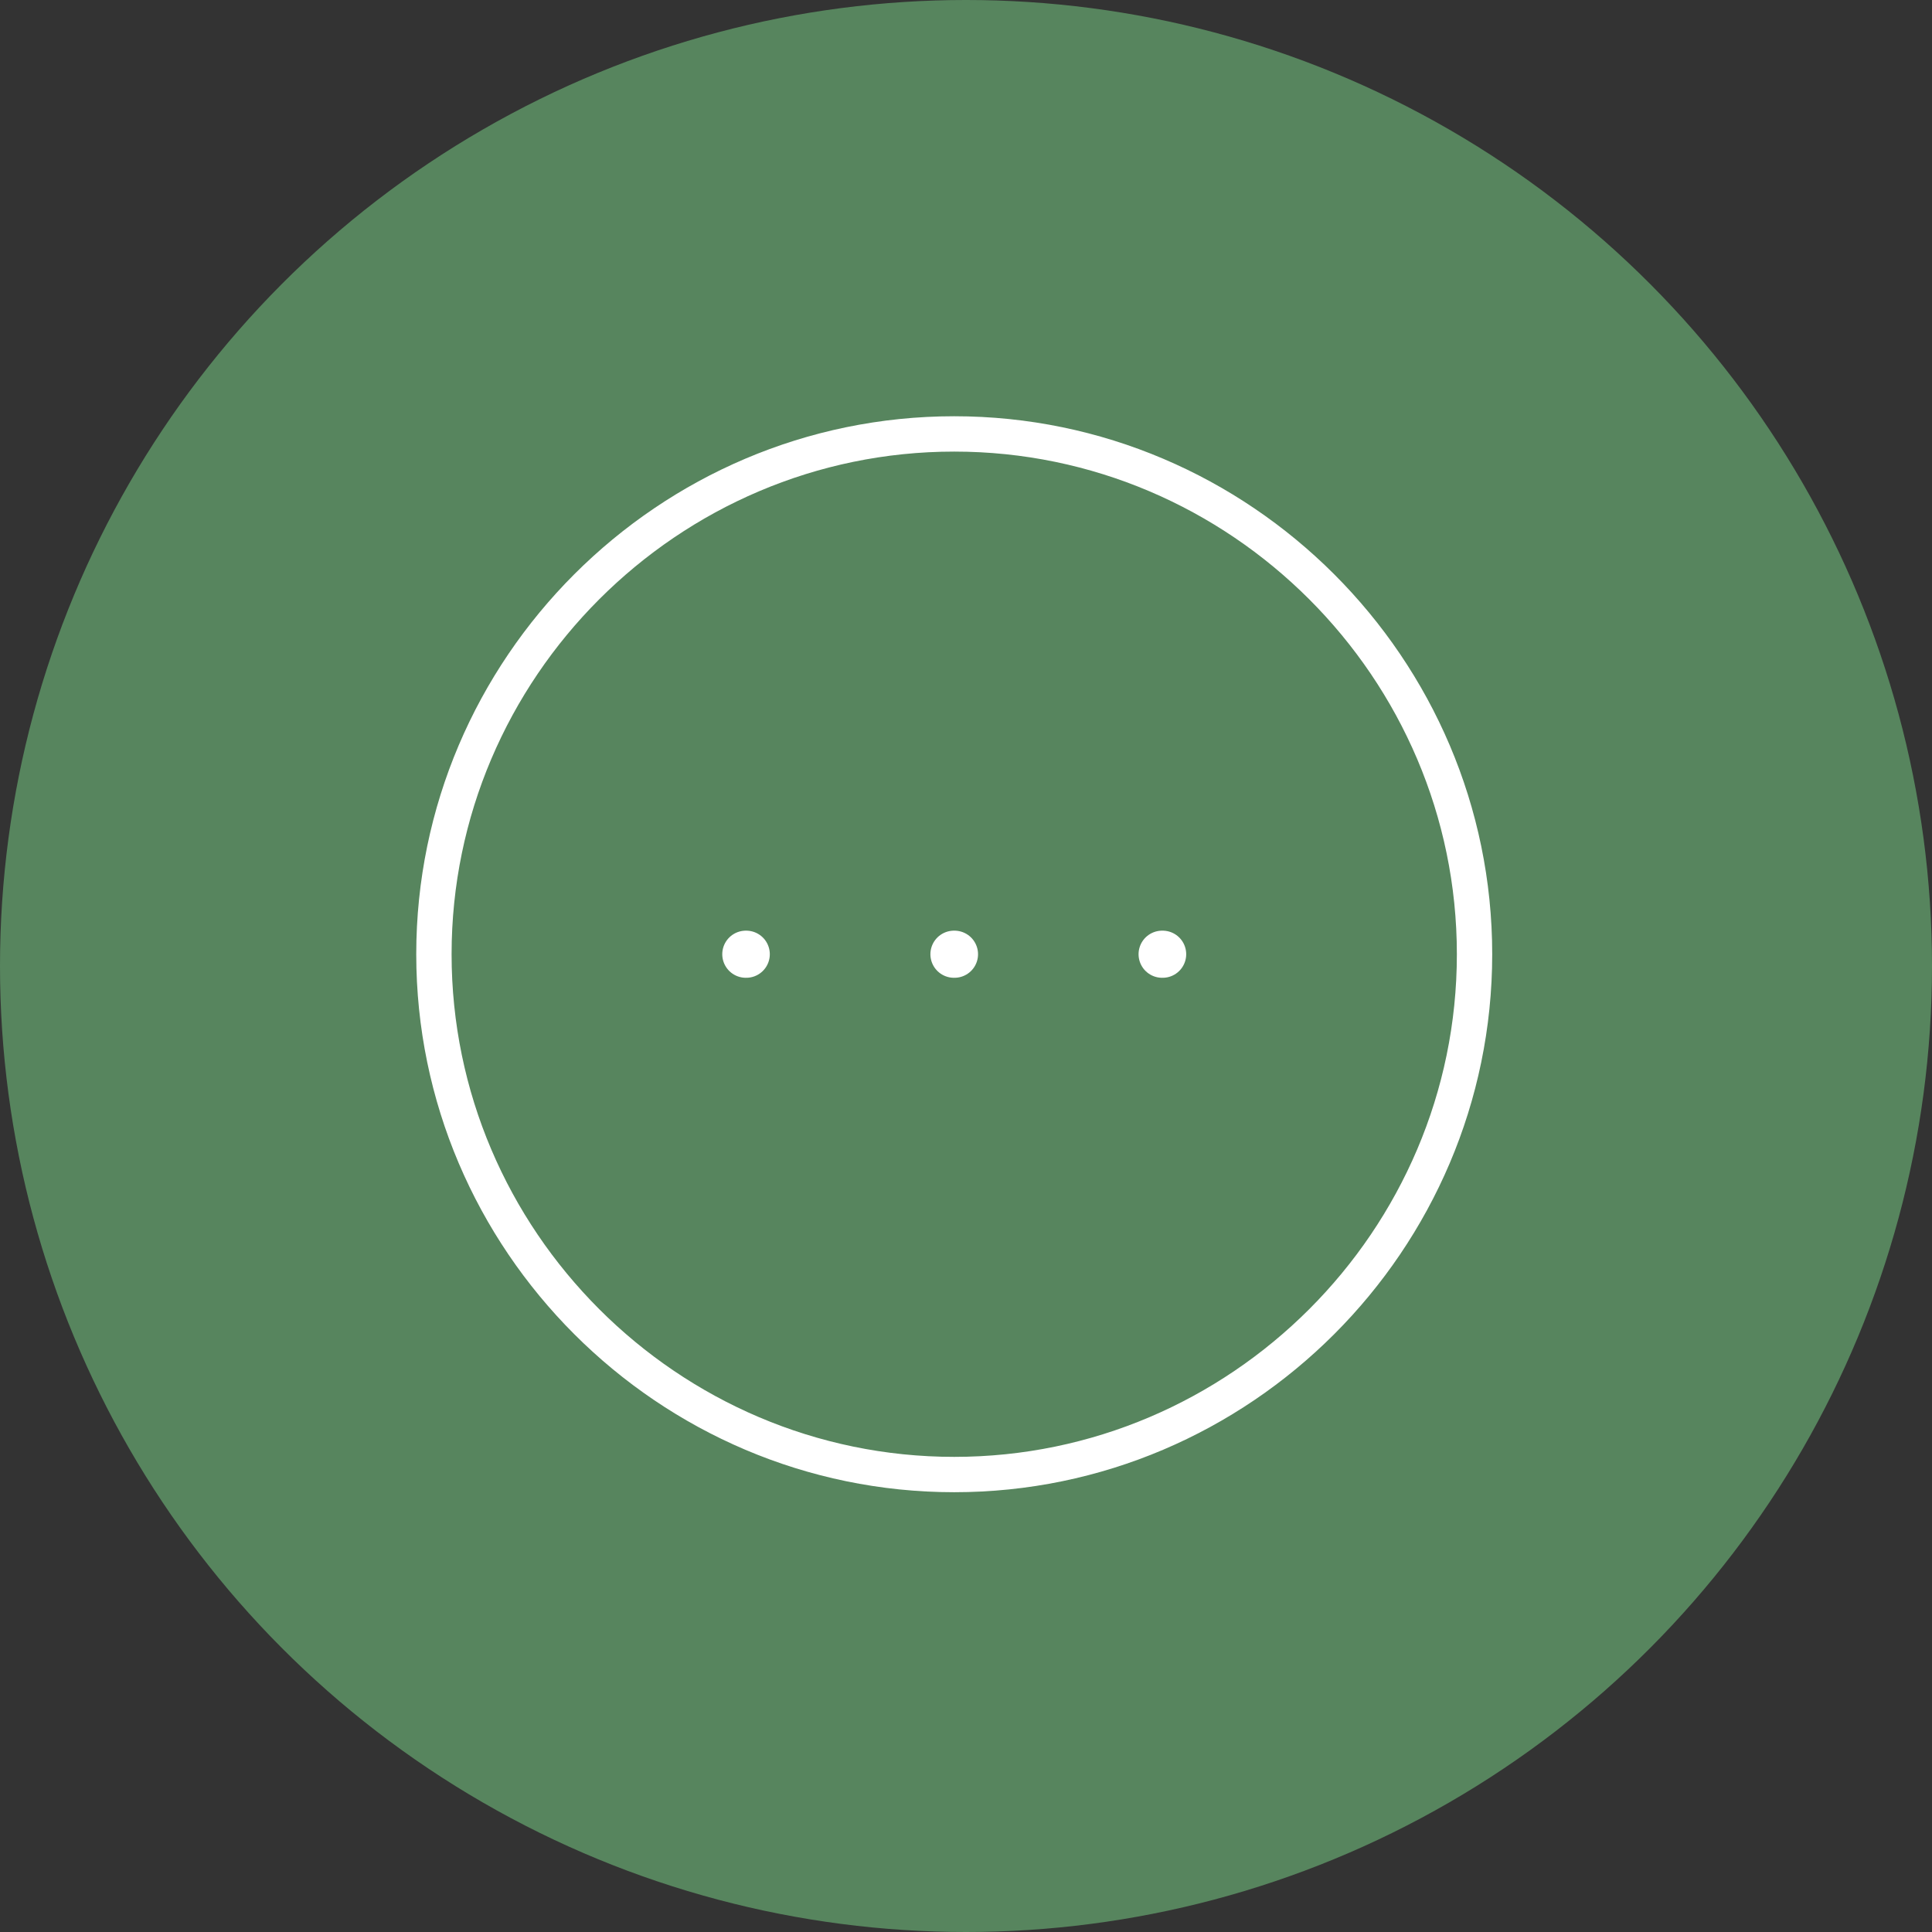 <svg width="82" height="82" viewBox="0 0 82 82" fill="none" xmlns="http://www.w3.org/2000/svg">
<rect x="0" y="0" width="82" height="82" fill="#333333" stroke="none"/>
<circle cx="41" cy="41" r="41" fill="#57855E"/>
<path d="M40.5 62.584C52.646 62.584 62.584 52.646 62.584 40.5C62.584 28.355 52.646 18.417 40.5 18.417C28.355 18.417 18.417 28.355 18.417 40.5C18.417 52.646 28.355 62.584 40.5 62.584Z" stroke="white" stroke-width="1.5" stroke-linecap="round" stroke-linejoin="round"/>
<path d="M49.324 40.5H49.346M40.489 40.5H40.511M31.655 40.5H31.673" stroke="white" stroke-width="2" stroke-linecap="round" stroke-linejoin="round"/>
</svg>
